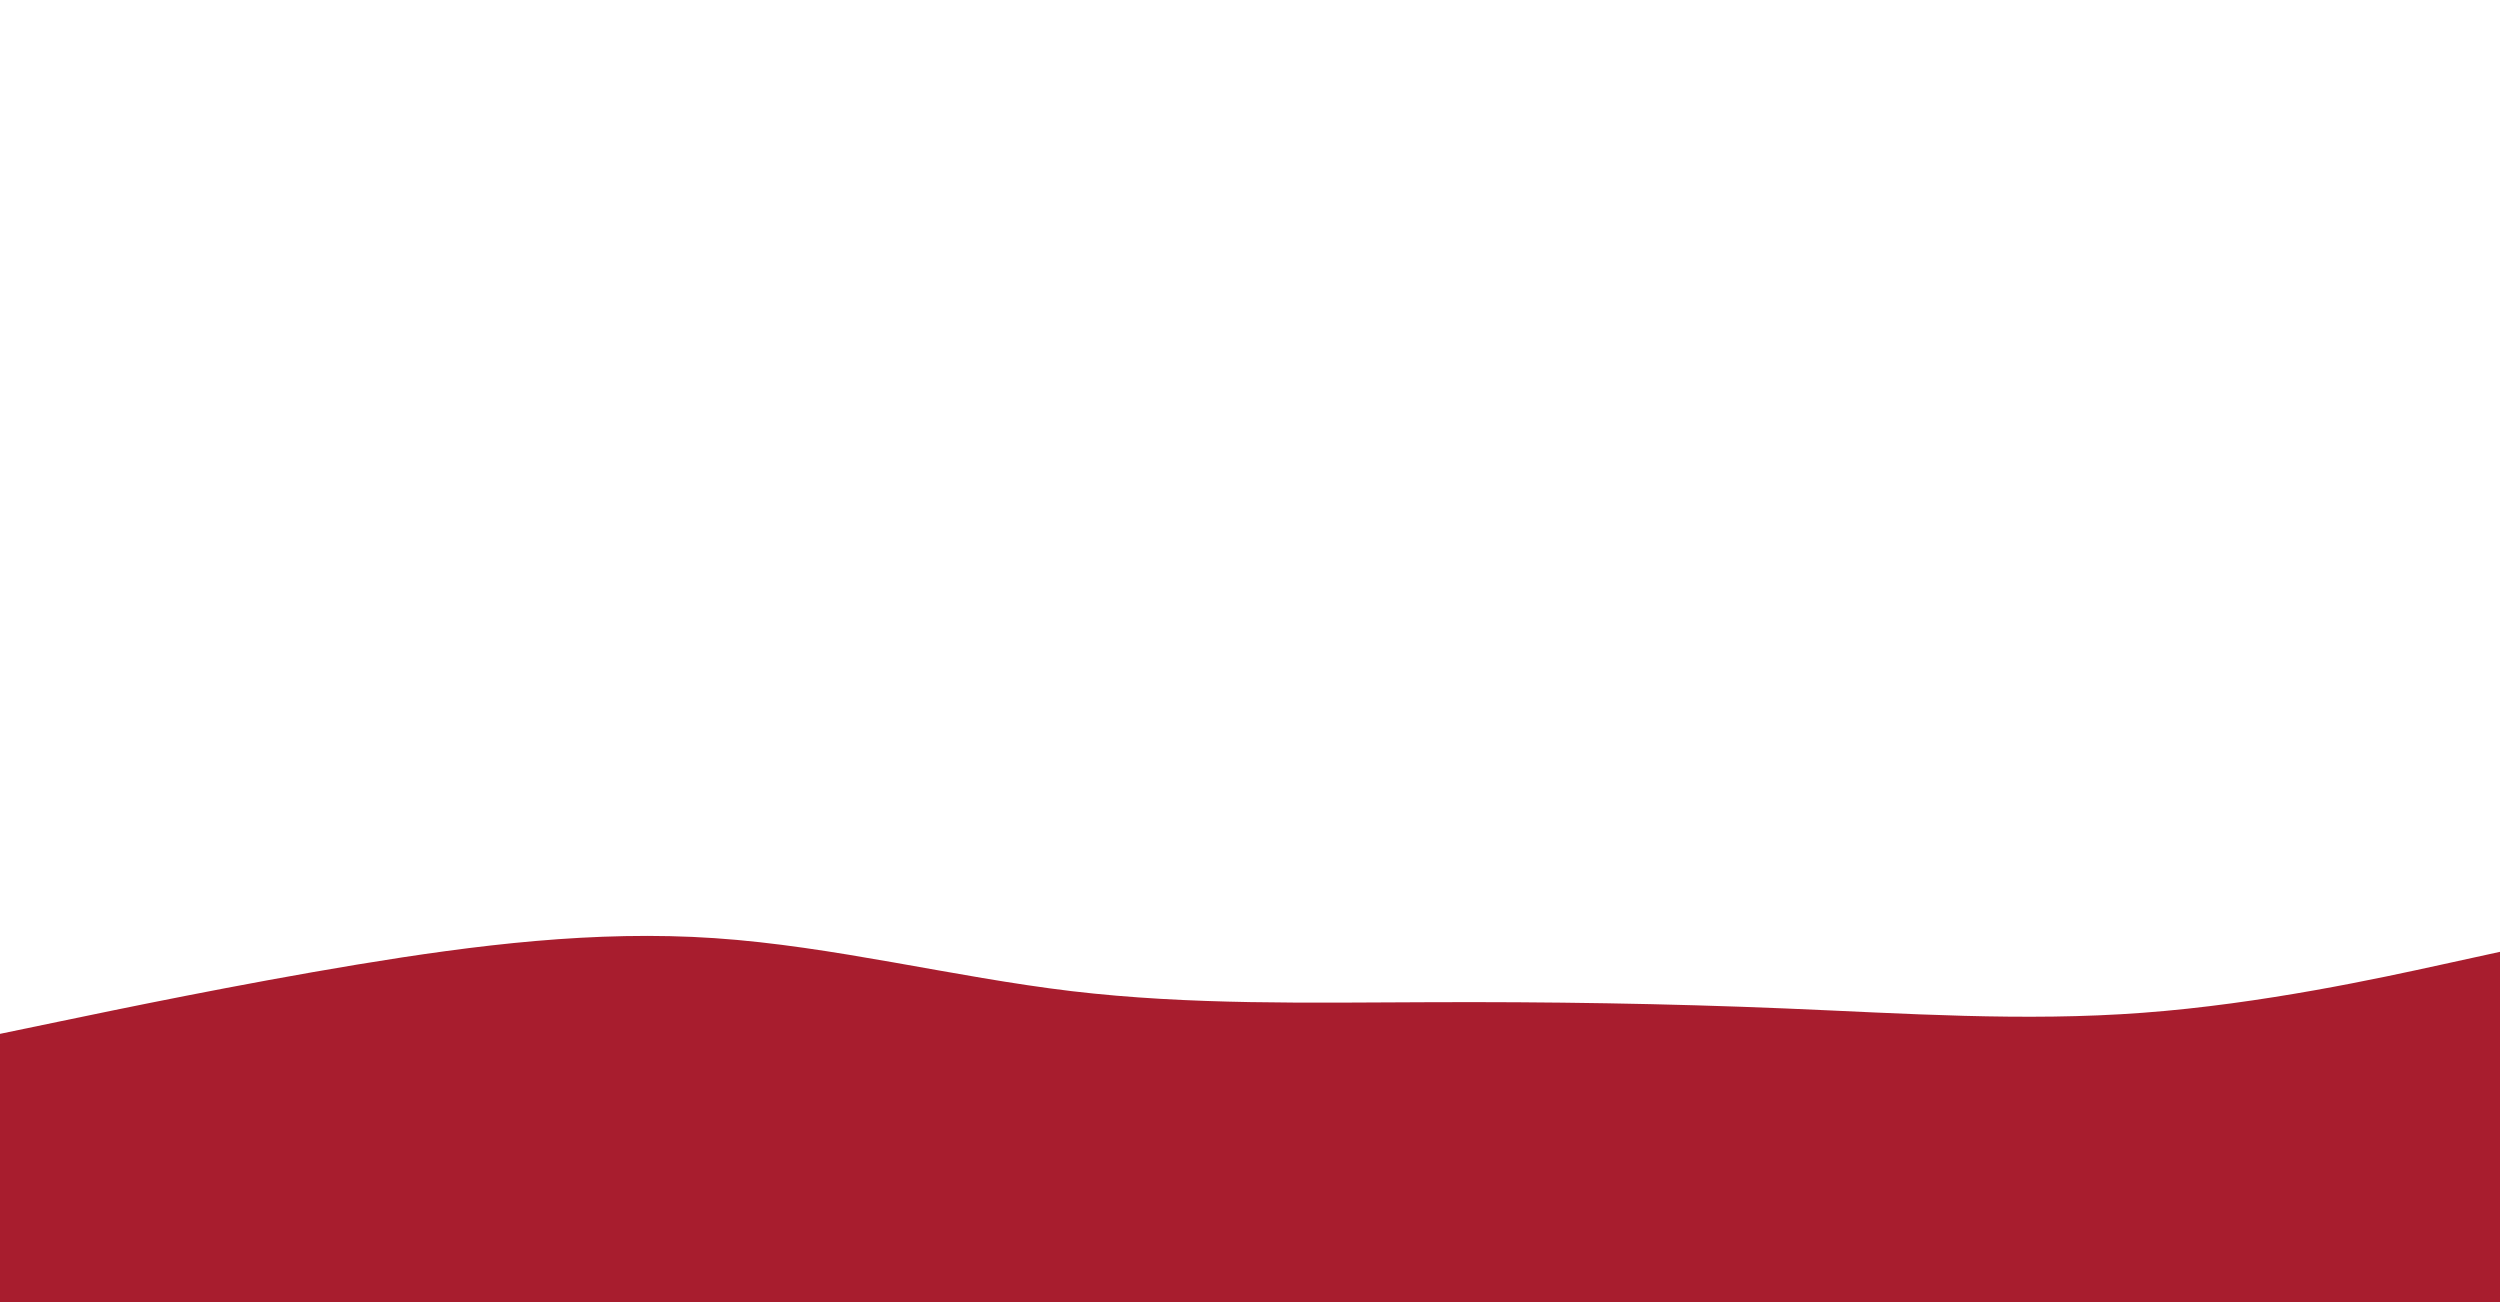 <svg id="visual" viewBox="0 0 1920 1000" width="1920" height="1000" xmlns="http://www.w3.org/2000/svg" xmlns:xlink="http://www.w3.org/1999/xlink" version="1.1"><path d="M0 794L45.7 784.5C91.3 775 182.7 756 274.2 740.8C365.7 725.7 457.3 714.3 548.8 720.5C640.3 726.7 731.7 750.3 823 761.2C914.3 772 1005.7 770 1097 769.7C1188.3 769.3 1279.7 770.7 1371.2 774.5C1462.7 778.3 1554.3 784.7 1645.8 777.8C1737.3 771 1828.7 751 1874.3 741L1920 731L1920 1001L1874.3 1001C1828.7 1001 1737.3 1001 1645.8 1001C1554.3 1001 1462.7 1001 1371.2 1001C1279.7 1001 1188.3 1001 1097 1001C1005.7 1001 914.3 1001 823 1001C731.7 1001 640.3 1001 548.8 1001C457.3 1001 365.7 1001 274.2 1001C182.7 1001 91.3 1001 45.7 1001L0 1001Z" fill="#a81d2e" stroke-linecap="round" stroke-linejoin="miter"></path></svg>